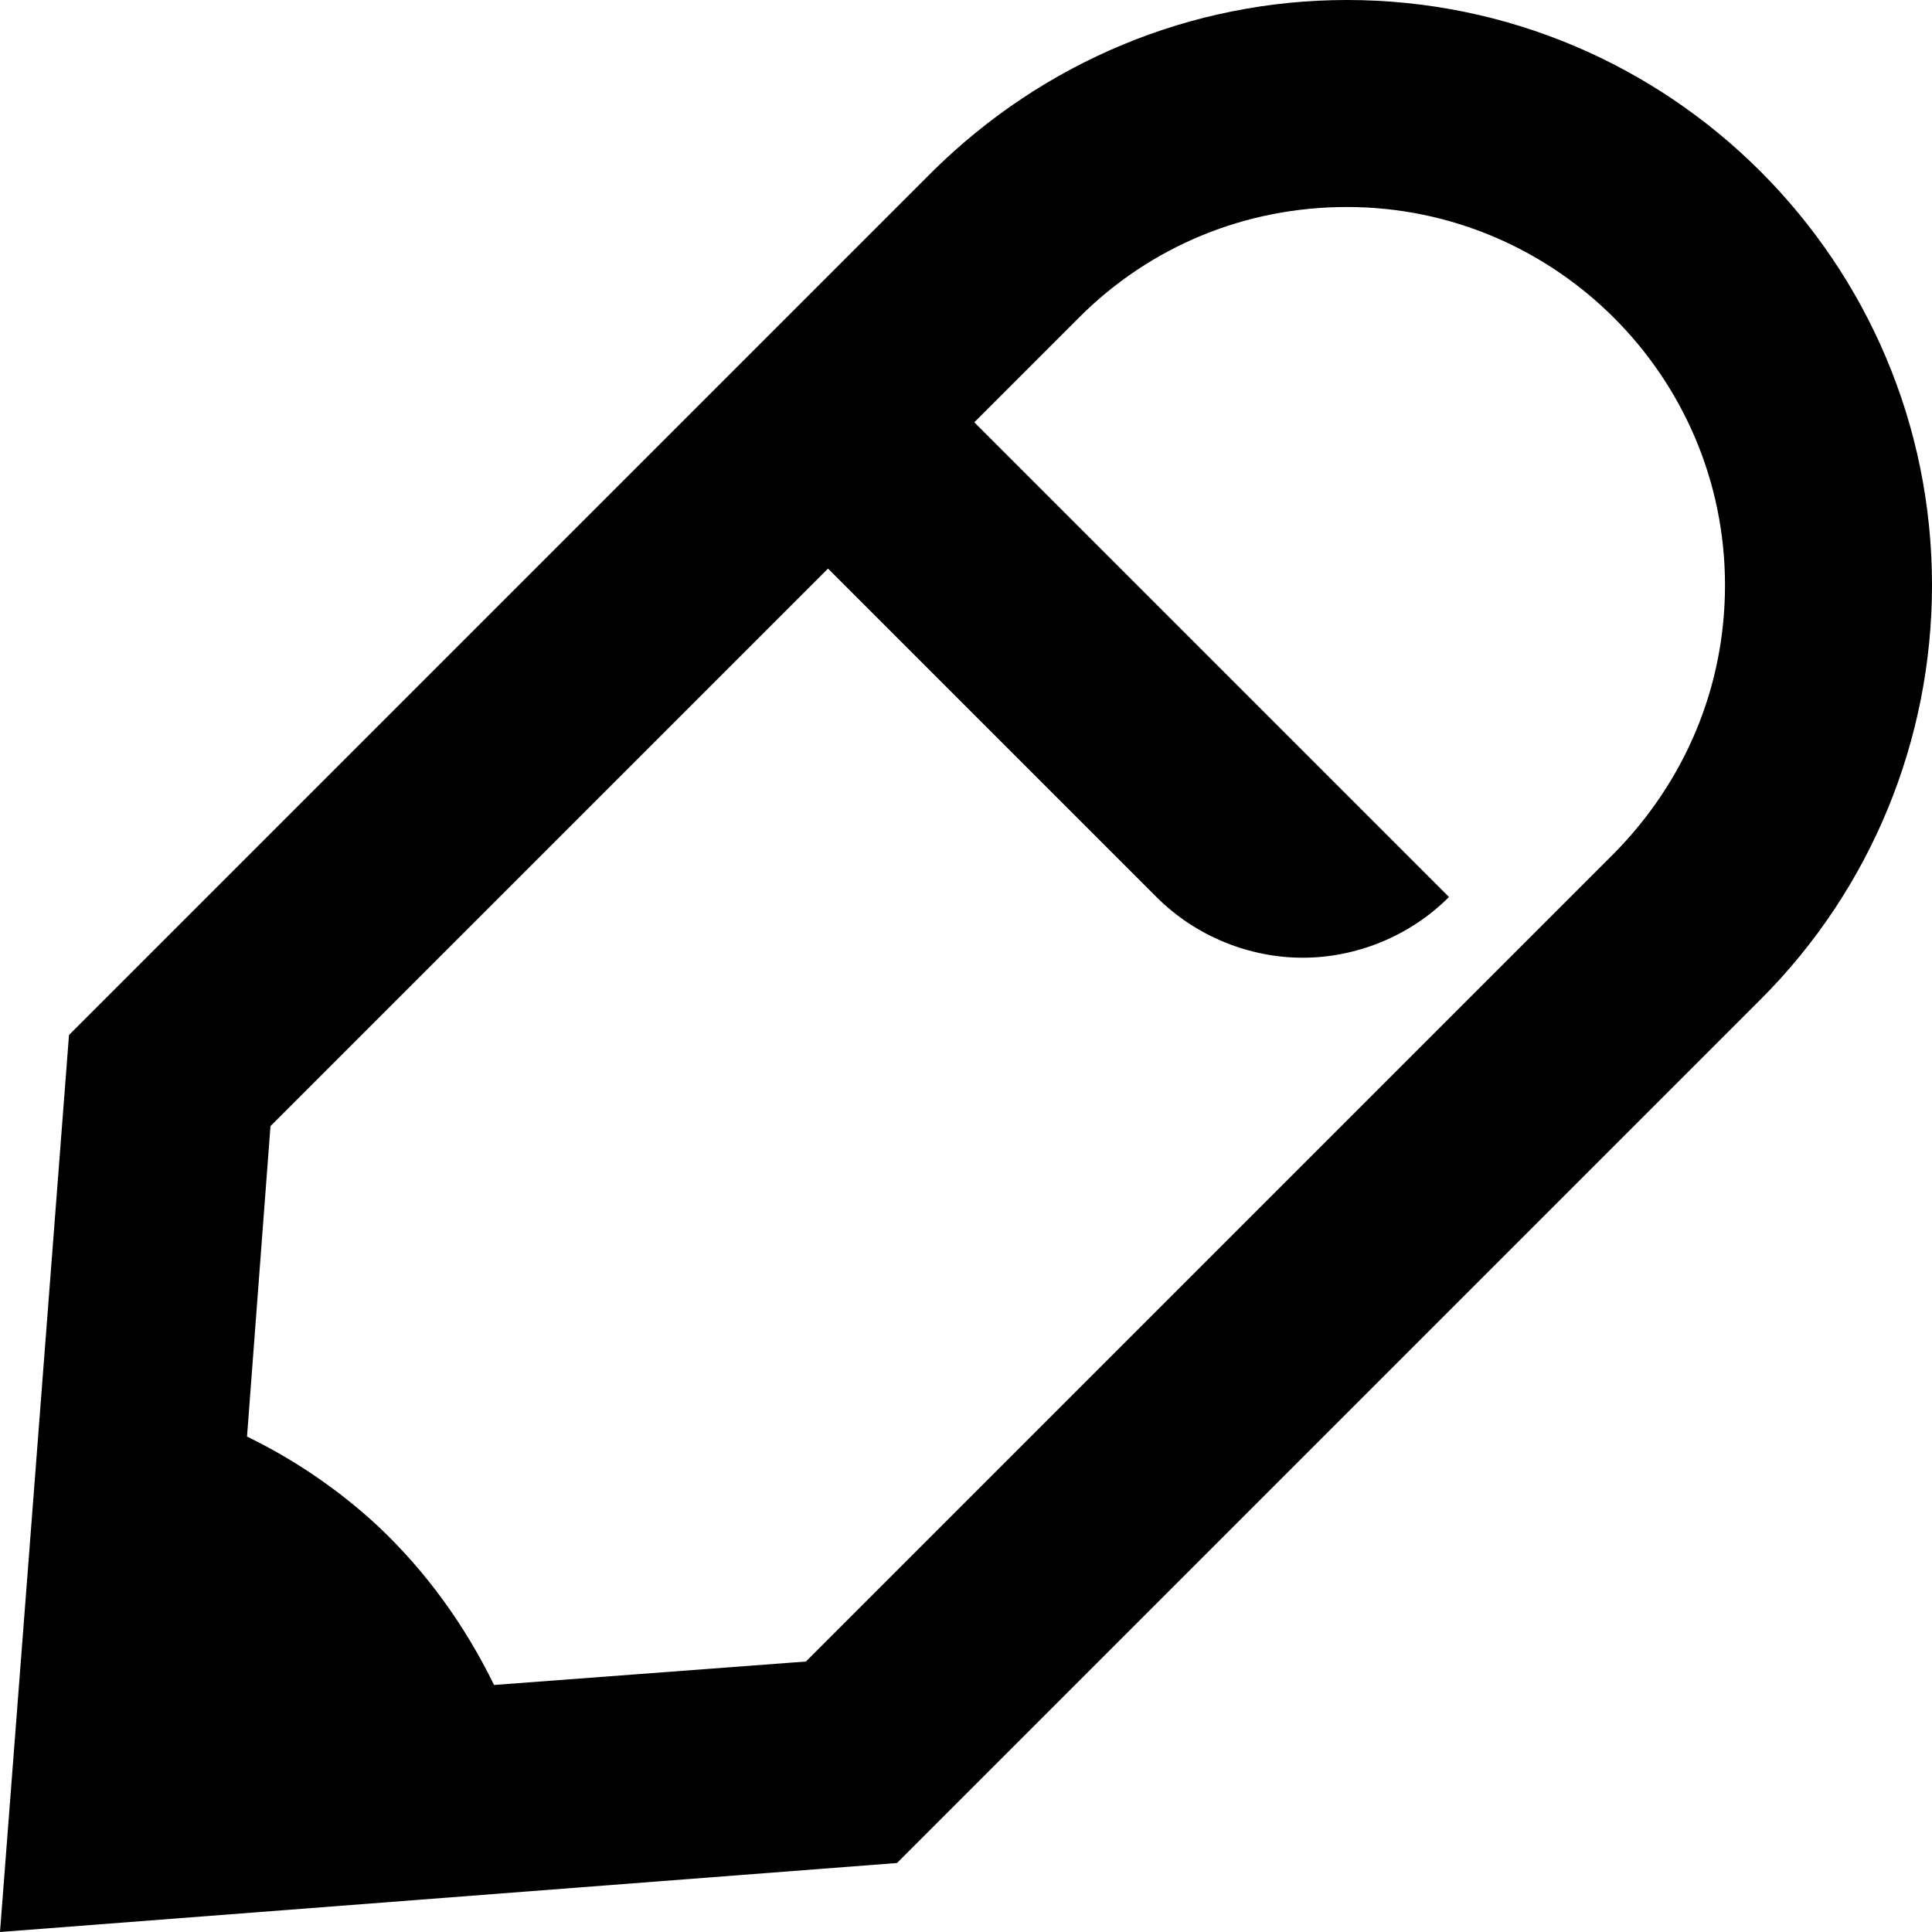 <svg width="14" height="14" viewBox="0 0 14 14" xmlns="http://www.w3.org/2000/svg">
<path d="M9.76 0C8.63 0 7.56 0.45 6.76 1.24L6 2L4.94 3.06L0.5 7.5L0 14L6.5 13.5L12.76 7.24C13.56 6.44 14 5.36 14 4.24C14 1.9 12.1 0 9.76 0ZM11.7 6.18L5.84 12.04L3.58 12.21C3.37 11.78 3.09 11.39 2.74 11.06C2.46 10.8 2.14 10.58 1.79 10.41L1.96 8.16L6 4.12L8.38 6.5C8.67 6.79 9.06 6.94 9.44 6.94C9.82 6.94 10.21 6.79 10.5 6.5L7.06 3.06L7.82 2.3C8.34 1.78 9.03 1.5 9.76 1.5C11.27 1.5 12.5 2.73 12.5 4.24C12.5 4.98 12.21 5.66 11.7 6.18Z"/>
</svg>
